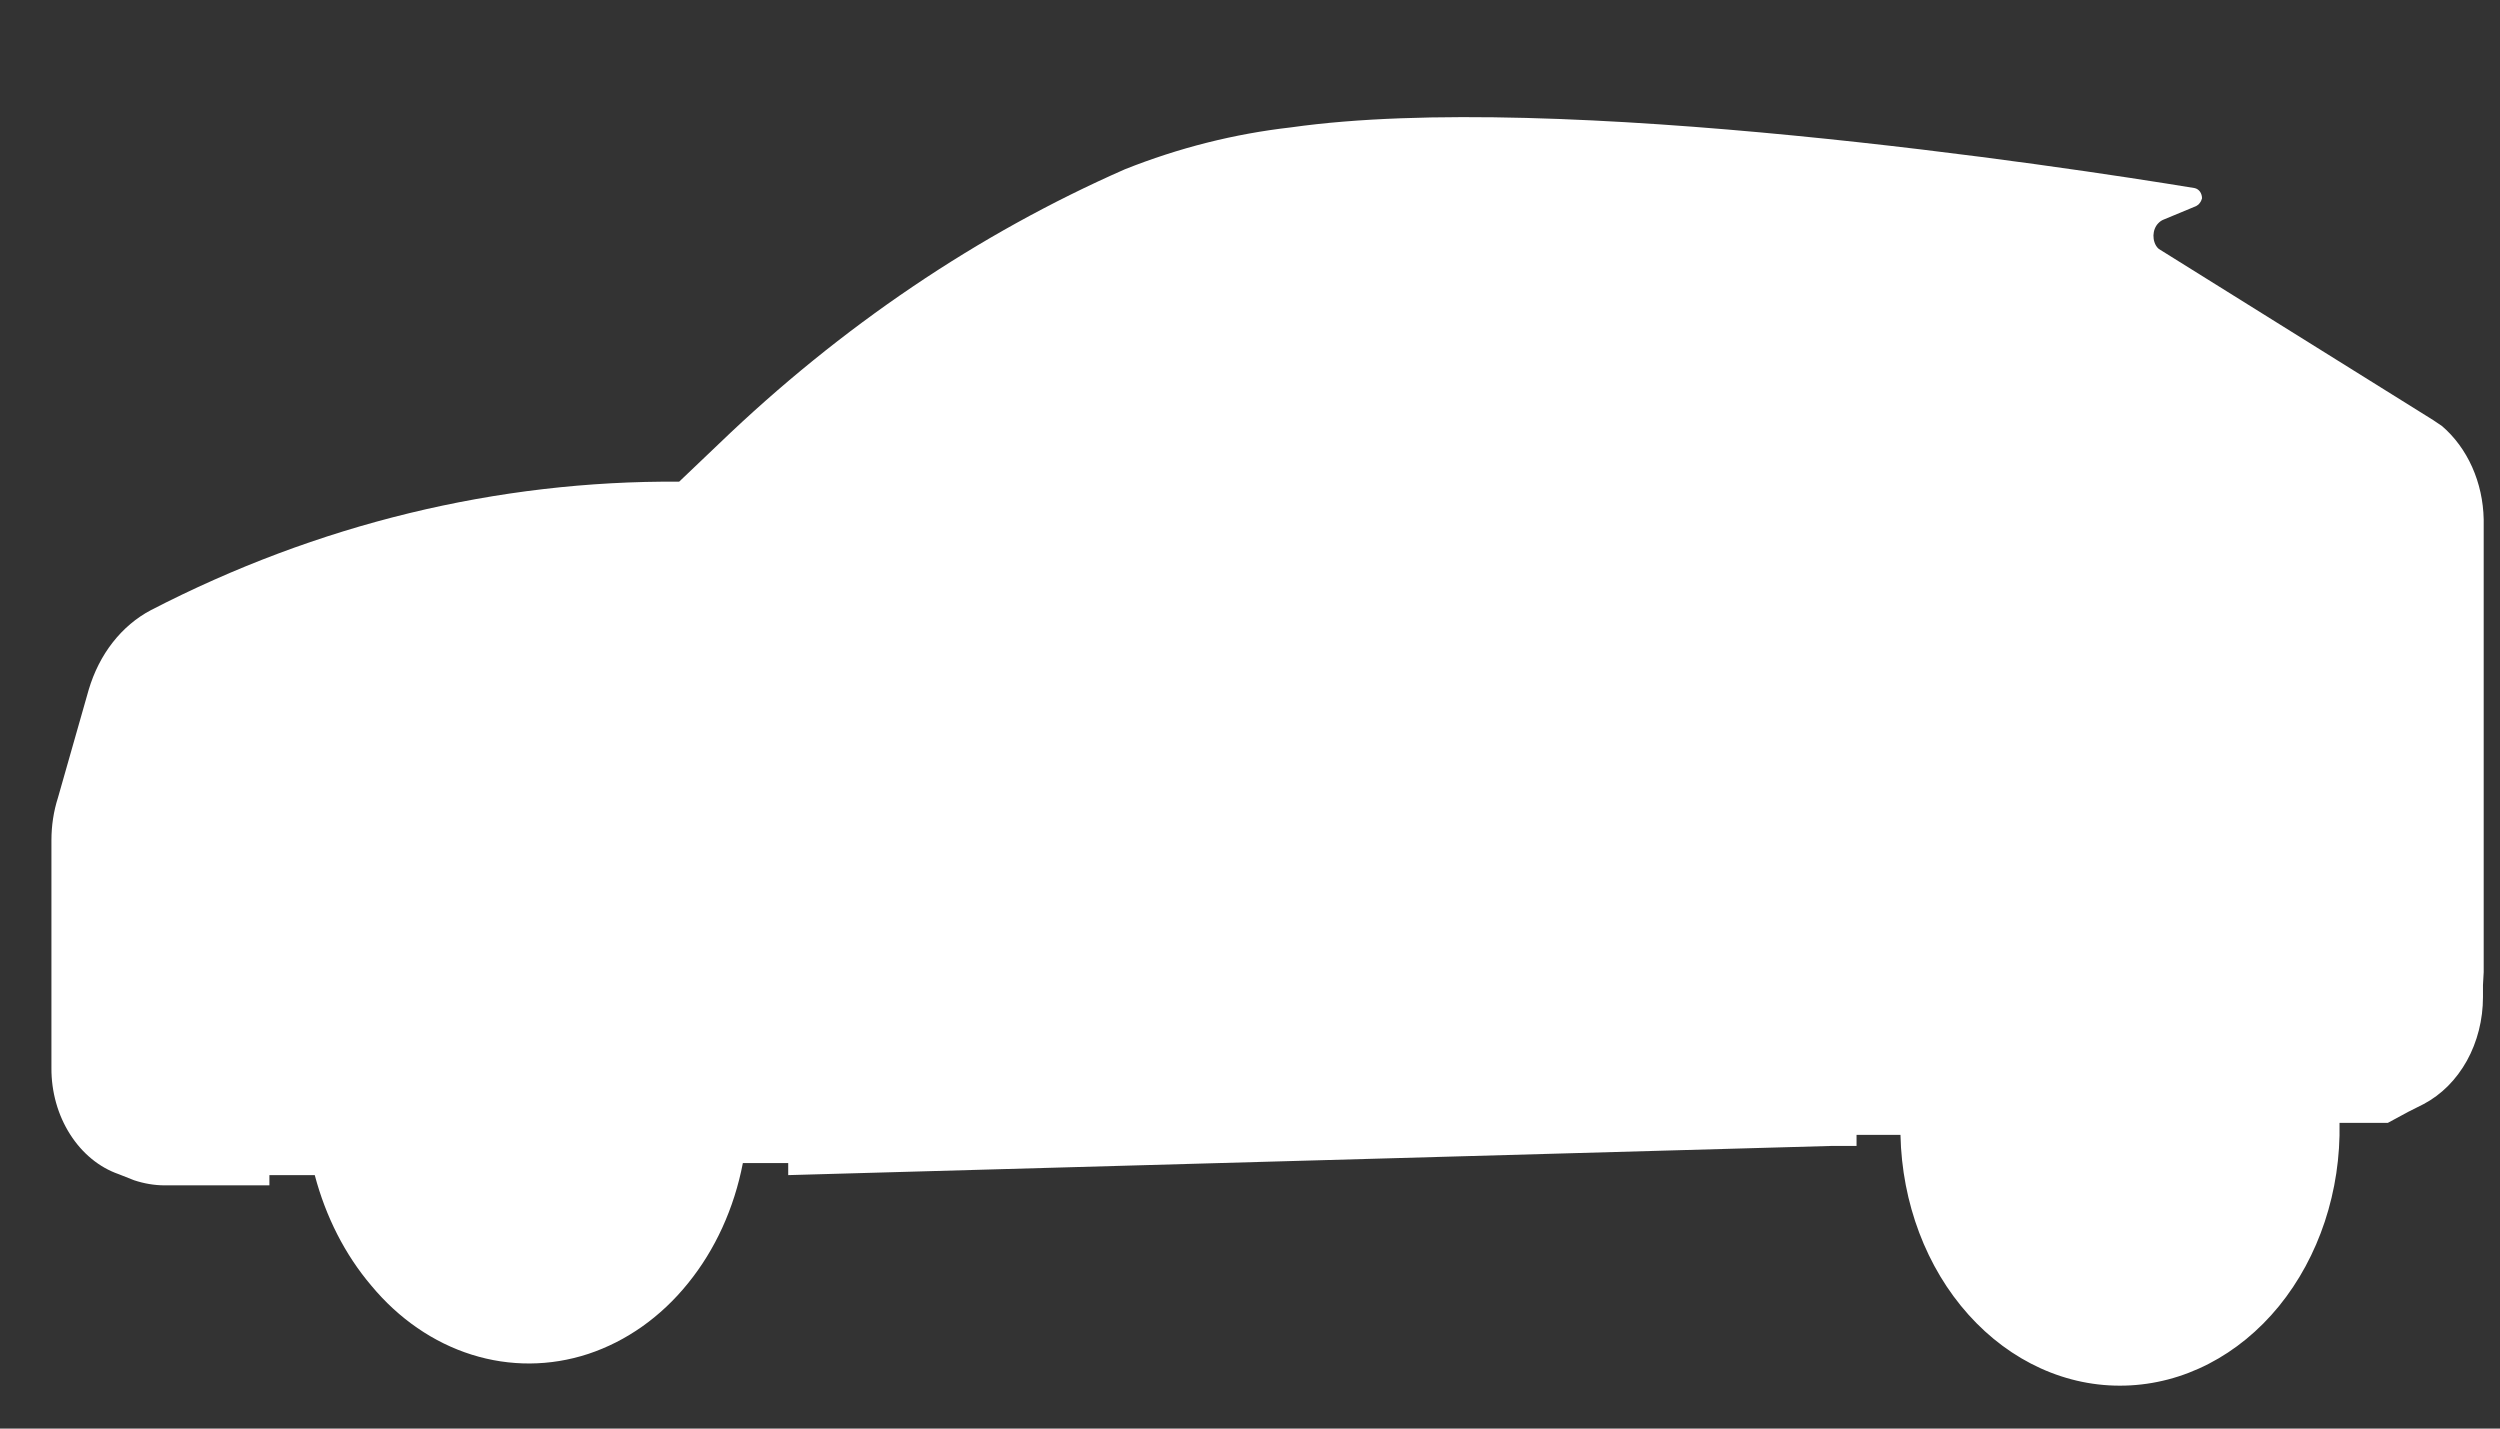 <svg width="21" height="12" viewBox="0 0 21 12" fill="none" xmlns="http://www.w3.org/2000/svg">
<rect x="0" y="0" width="21" height="12" fill="#333333" stroke="none"/>
<path d="M20.863 8.166V4.363C20.86 4.21 20.827 4.059 20.766 3.923C20.705 3.787 20.619 3.67 20.513 3.579L20.439 3.529L18.134 2.091C18.117 2.077 18.104 2.056 18.097 2.033C18.091 2.015 18.089 1.996 18.089 1.977C18.09 1.958 18.093 1.939 18.1 1.922C18.107 1.904 18.117 1.888 18.129 1.876C18.141 1.863 18.155 1.853 18.171 1.846L18.448 1.731C18.459 1.725 18.47 1.717 18.478 1.705C18.487 1.694 18.493 1.681 18.497 1.666C18.497 1.646 18.491 1.626 18.48 1.61C18.468 1.594 18.453 1.584 18.435 1.58C17.341 1.4 13.082 0.753 10.844 1.07C10.369 1.124 9.901 1.242 9.449 1.422C8.214 1.965 7.063 2.743 6.044 3.723L5.705 4.046C4.178 4.035 2.665 4.403 1.268 5.125C1.146 5.189 1.037 5.281 0.947 5.396C0.857 5.511 0.789 5.646 0.745 5.794L0.487 6.7C0.45 6.815 0.432 6.936 0.432 7.059V8.972C0.431 9.172 0.486 9.367 0.588 9.527C0.69 9.688 0.833 9.806 0.997 9.863L1.126 9.914C1.21 9.942 1.297 9.957 1.384 9.957H2.263V9.871H2.644C2.736 10.22 2.898 10.539 3.118 10.798C3.349 11.077 3.641 11.278 3.962 11.379C4.283 11.48 4.621 11.478 4.941 11.373C5.261 11.267 5.551 11.063 5.779 10.78C6.008 10.498 6.167 10.149 6.24 9.77H6.621V9.871L15.38 9.626H15.595C15.595 9.626 15.595 9.561 15.595 9.533H15.964C15.976 10.105 16.181 10.648 16.535 11.043C16.889 11.438 17.362 11.653 17.851 11.639C18.34 11.626 18.805 11.386 19.143 10.972C19.48 10.558 19.664 10.004 19.652 9.432H20.021H20.058L20.23 9.339L20.359 9.274C20.507 9.196 20.633 9.07 20.722 8.91C20.81 8.751 20.857 8.565 20.857 8.375V8.274L20.863 8.166Z" fill="white"/>
</svg>

